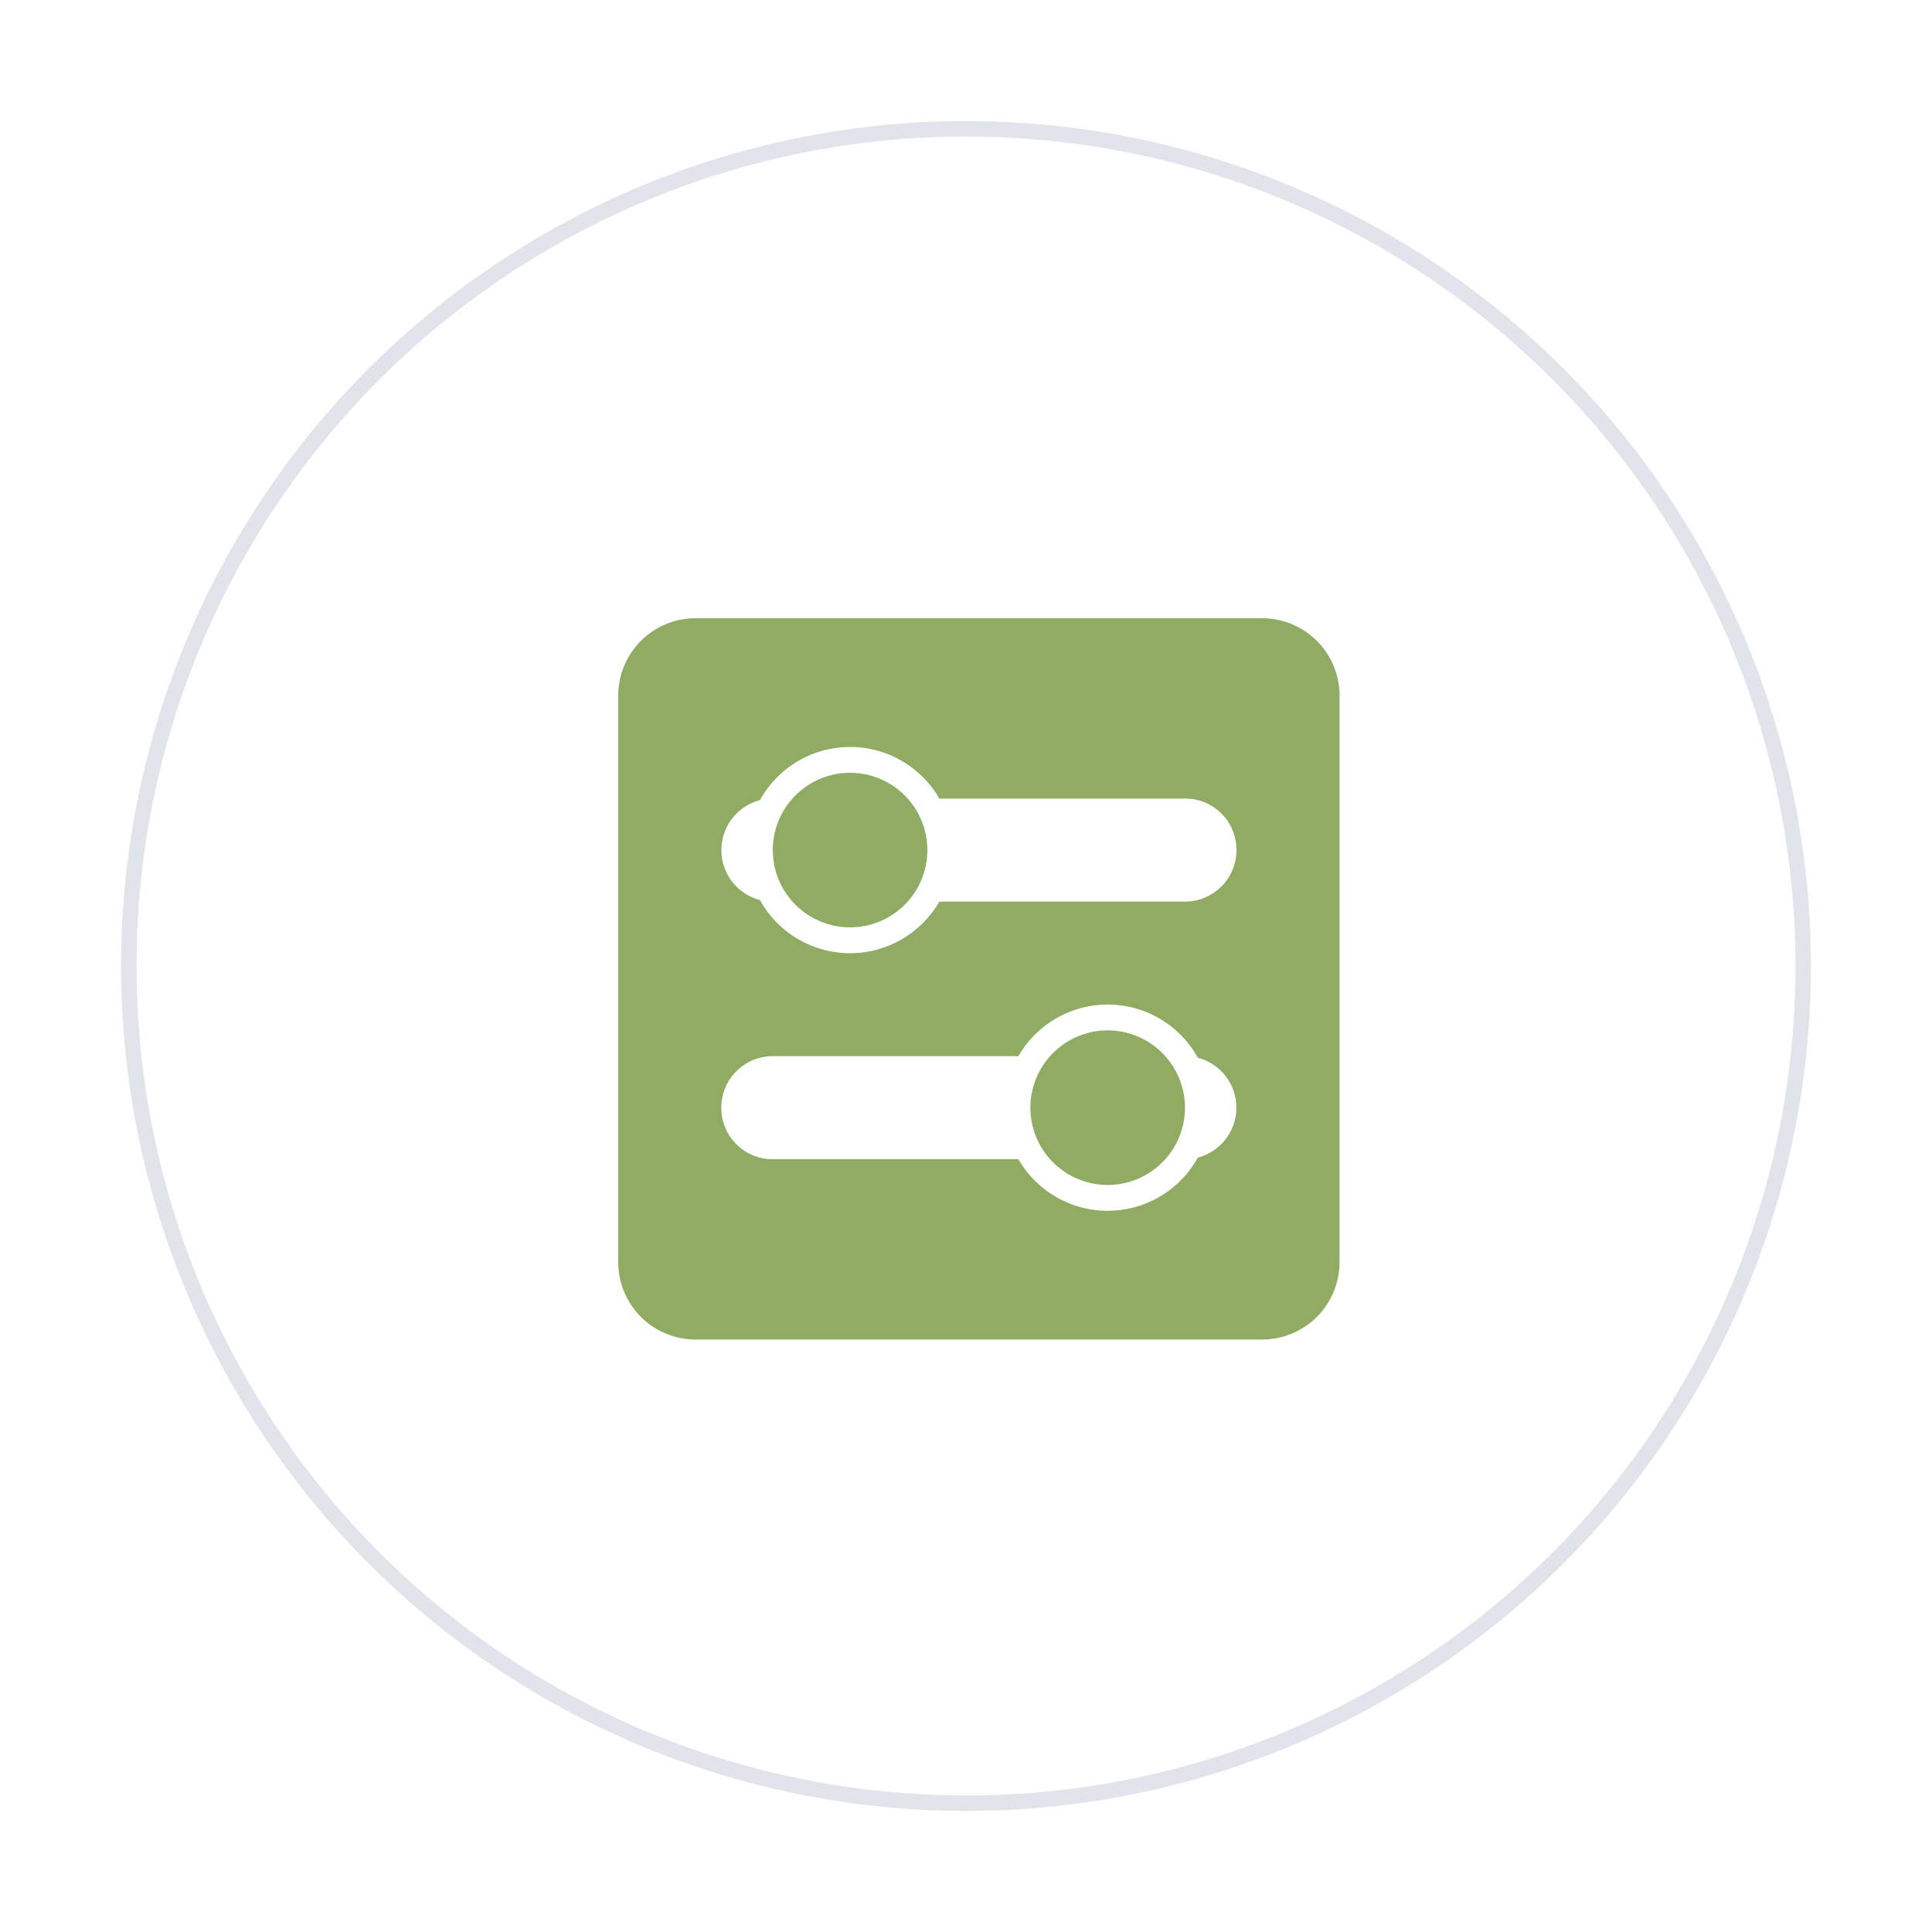 <svg width="75" height="75" viewBox="0 0 75 75" xmlns="http://www.w3.org/2000/svg" xmlns:xlink="http://www.w3.org/1999/xlink"><title>icon</title><defs><circle id="b" cx="32.5" cy="32.5" r="32.5"/><filter x="-50%" y="-50%" width="200%" height="200%" filterUnits="objectBoundingBox" id="a"><feMorphology radius=".3" operator="dilate" in="SourceAlpha" result="shadowSpreadOuter1"/><feOffset in="shadowSpreadOuter1" result="shadowOffsetOuter1"/><feGaussianBlur stdDeviation="2" in="shadowOffsetOuter1" result="shadowBlurOuter1"/><feComposite in="shadowBlurOuter1" in2="SourceAlpha" operator="out" result="shadowBlurOuter1"/><feColorMatrix values="0 0 0 0 0 0 0 0 0 0 0 0 0 0 0 0 0 0 0.059 0" in="shadowBlurOuter1"/></filter></defs><g fill="none" fill-rule="evenodd"><g transform="translate(5 5)"><use fill="#000" filter="url(#a)" xlink:href="#b"/><use stroke="#E1E4EB" stroke-width=".6" fill="#FFF" xlink:href="#b"/></g><path d="M29.5 31.062a2.004 2.004 0 0 0 0 3.877 3.999 3.999 0 0 0 6.965.061h9.544A2 2 0 0 0 48 33c0-1.112-.891-2-1.99-2h-9.545a3.999 3.999 0 0 0-6.965.062zM39.535 41h-9.544A2 2 0 0 0 28 43c0 1.112.891 2 1.99 2h9.545a3.999 3.999 0 0 0 6.965-.062 2.004 2.004 0 0 0 0-3.877A3.999 3.999 0 0 0 39.534 41zM24 26.996A3.002 3.002 0 0 1 26.996 24h22.008A3.002 3.002 0 0 1 52 26.996v22.008A3.002 3.002 0 0 1 49.004 52H26.996A3.002 3.002 0 0 1 24 49.004V26.996zM43 46a3 3 0 1 0 0-6 3 3 0 0 0 0 6zM33 36a3 3 0 1 0 0-6 3 3 0 0 0 0 6z" fill="#90AC62"/></g></svg>